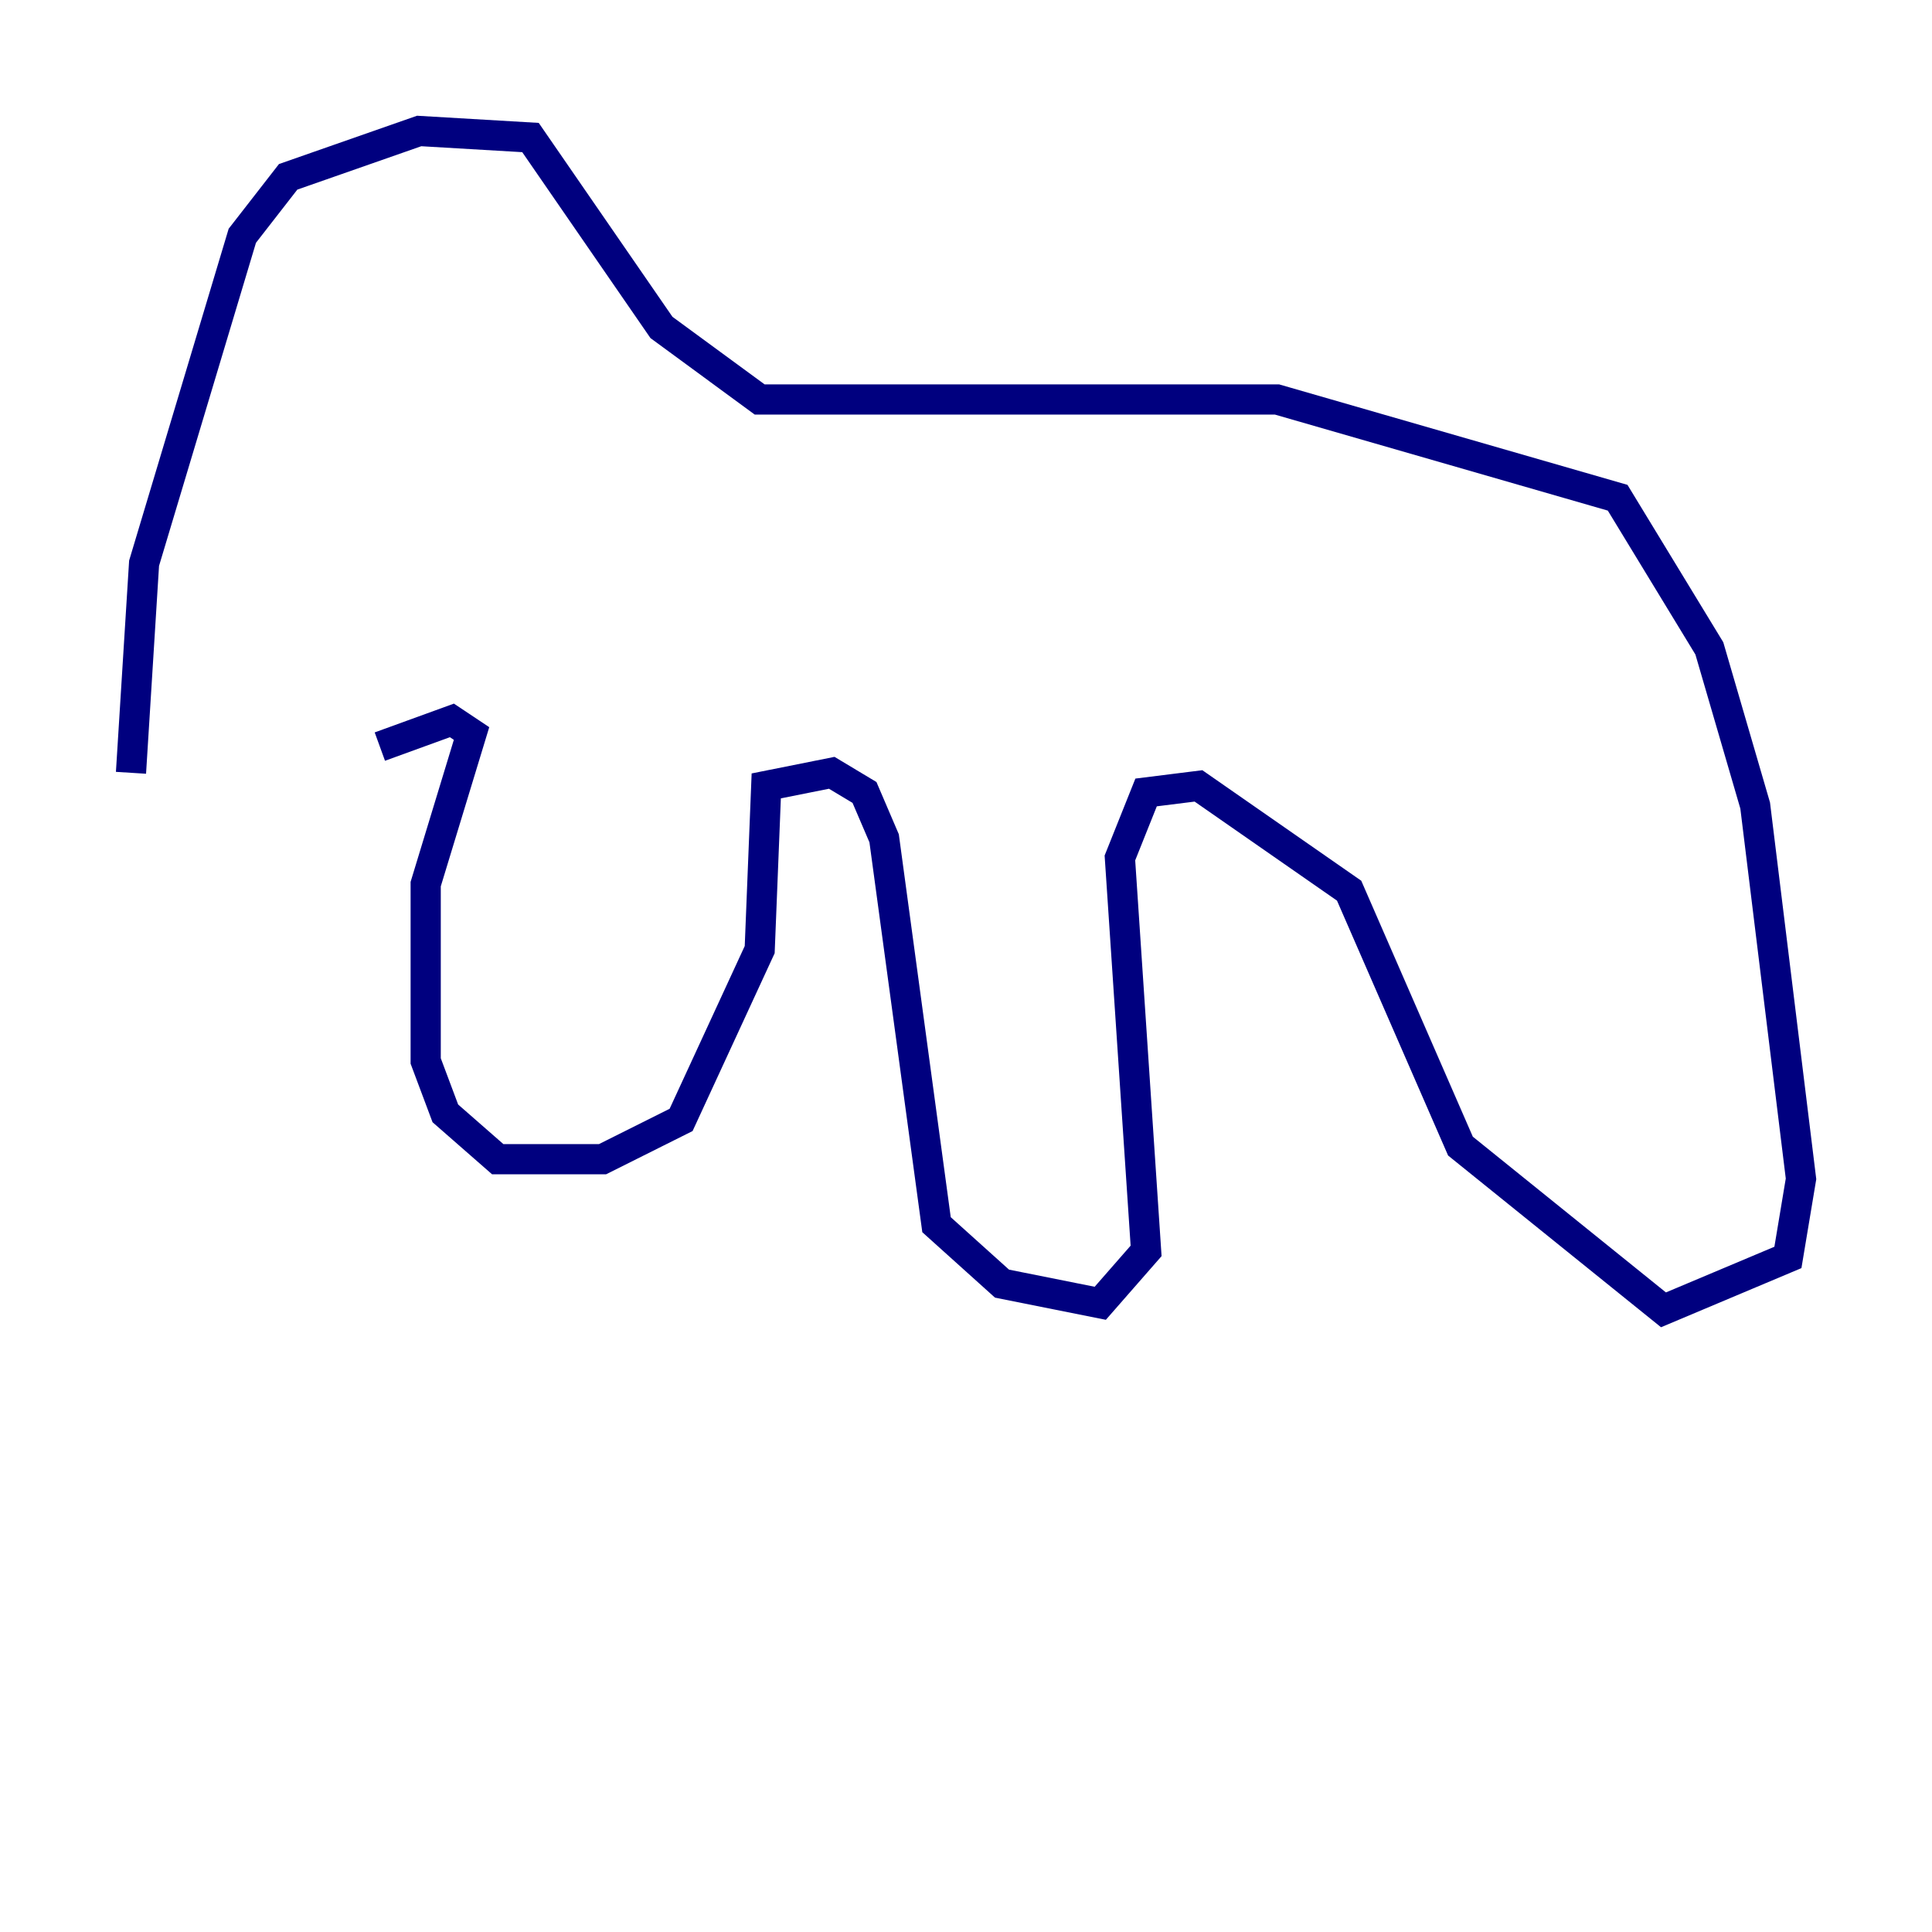 <?xml version="1.0" encoding="utf-8" ?>
<svg baseProfile="tiny" height="128" version="1.2" viewBox="0,0,128,128" width="128" xmlns="http://www.w3.org/2000/svg" xmlns:ev="http://www.w3.org/2001/xml-events" xmlns:xlink="http://www.w3.org/1999/xlink"><defs /><polyline fill="none" points="8.678,51.2 9.546,37.315 16.054,15.62 19.091,11.715 27.77,8.678 35.146,9.112 43.824,21.695 50.332,26.468 84.61,26.468 107.173,32.976 113.248,42.956 116.285,53.37 119.322,78.102 118.454,83.308 110.21,86.78 96.759,75.932 89.383,59.01 79.403,52.068 75.932,52.502 74.197,56.841 75.932,82.875 72.895,86.346 66.386,85.044 62.047,81.139 58.576,55.539 57.275,52.502 55.105,51.2 50.766,52.068 50.332,62.915 45.125,74.197 39.919,76.8 32.976,76.8 29.505,73.763 28.203,70.291 28.203,58.576 31.241,48.597 29.939,47.729 25.166,49.464" stroke="#00007f" stroke-width="2" /></svg>
